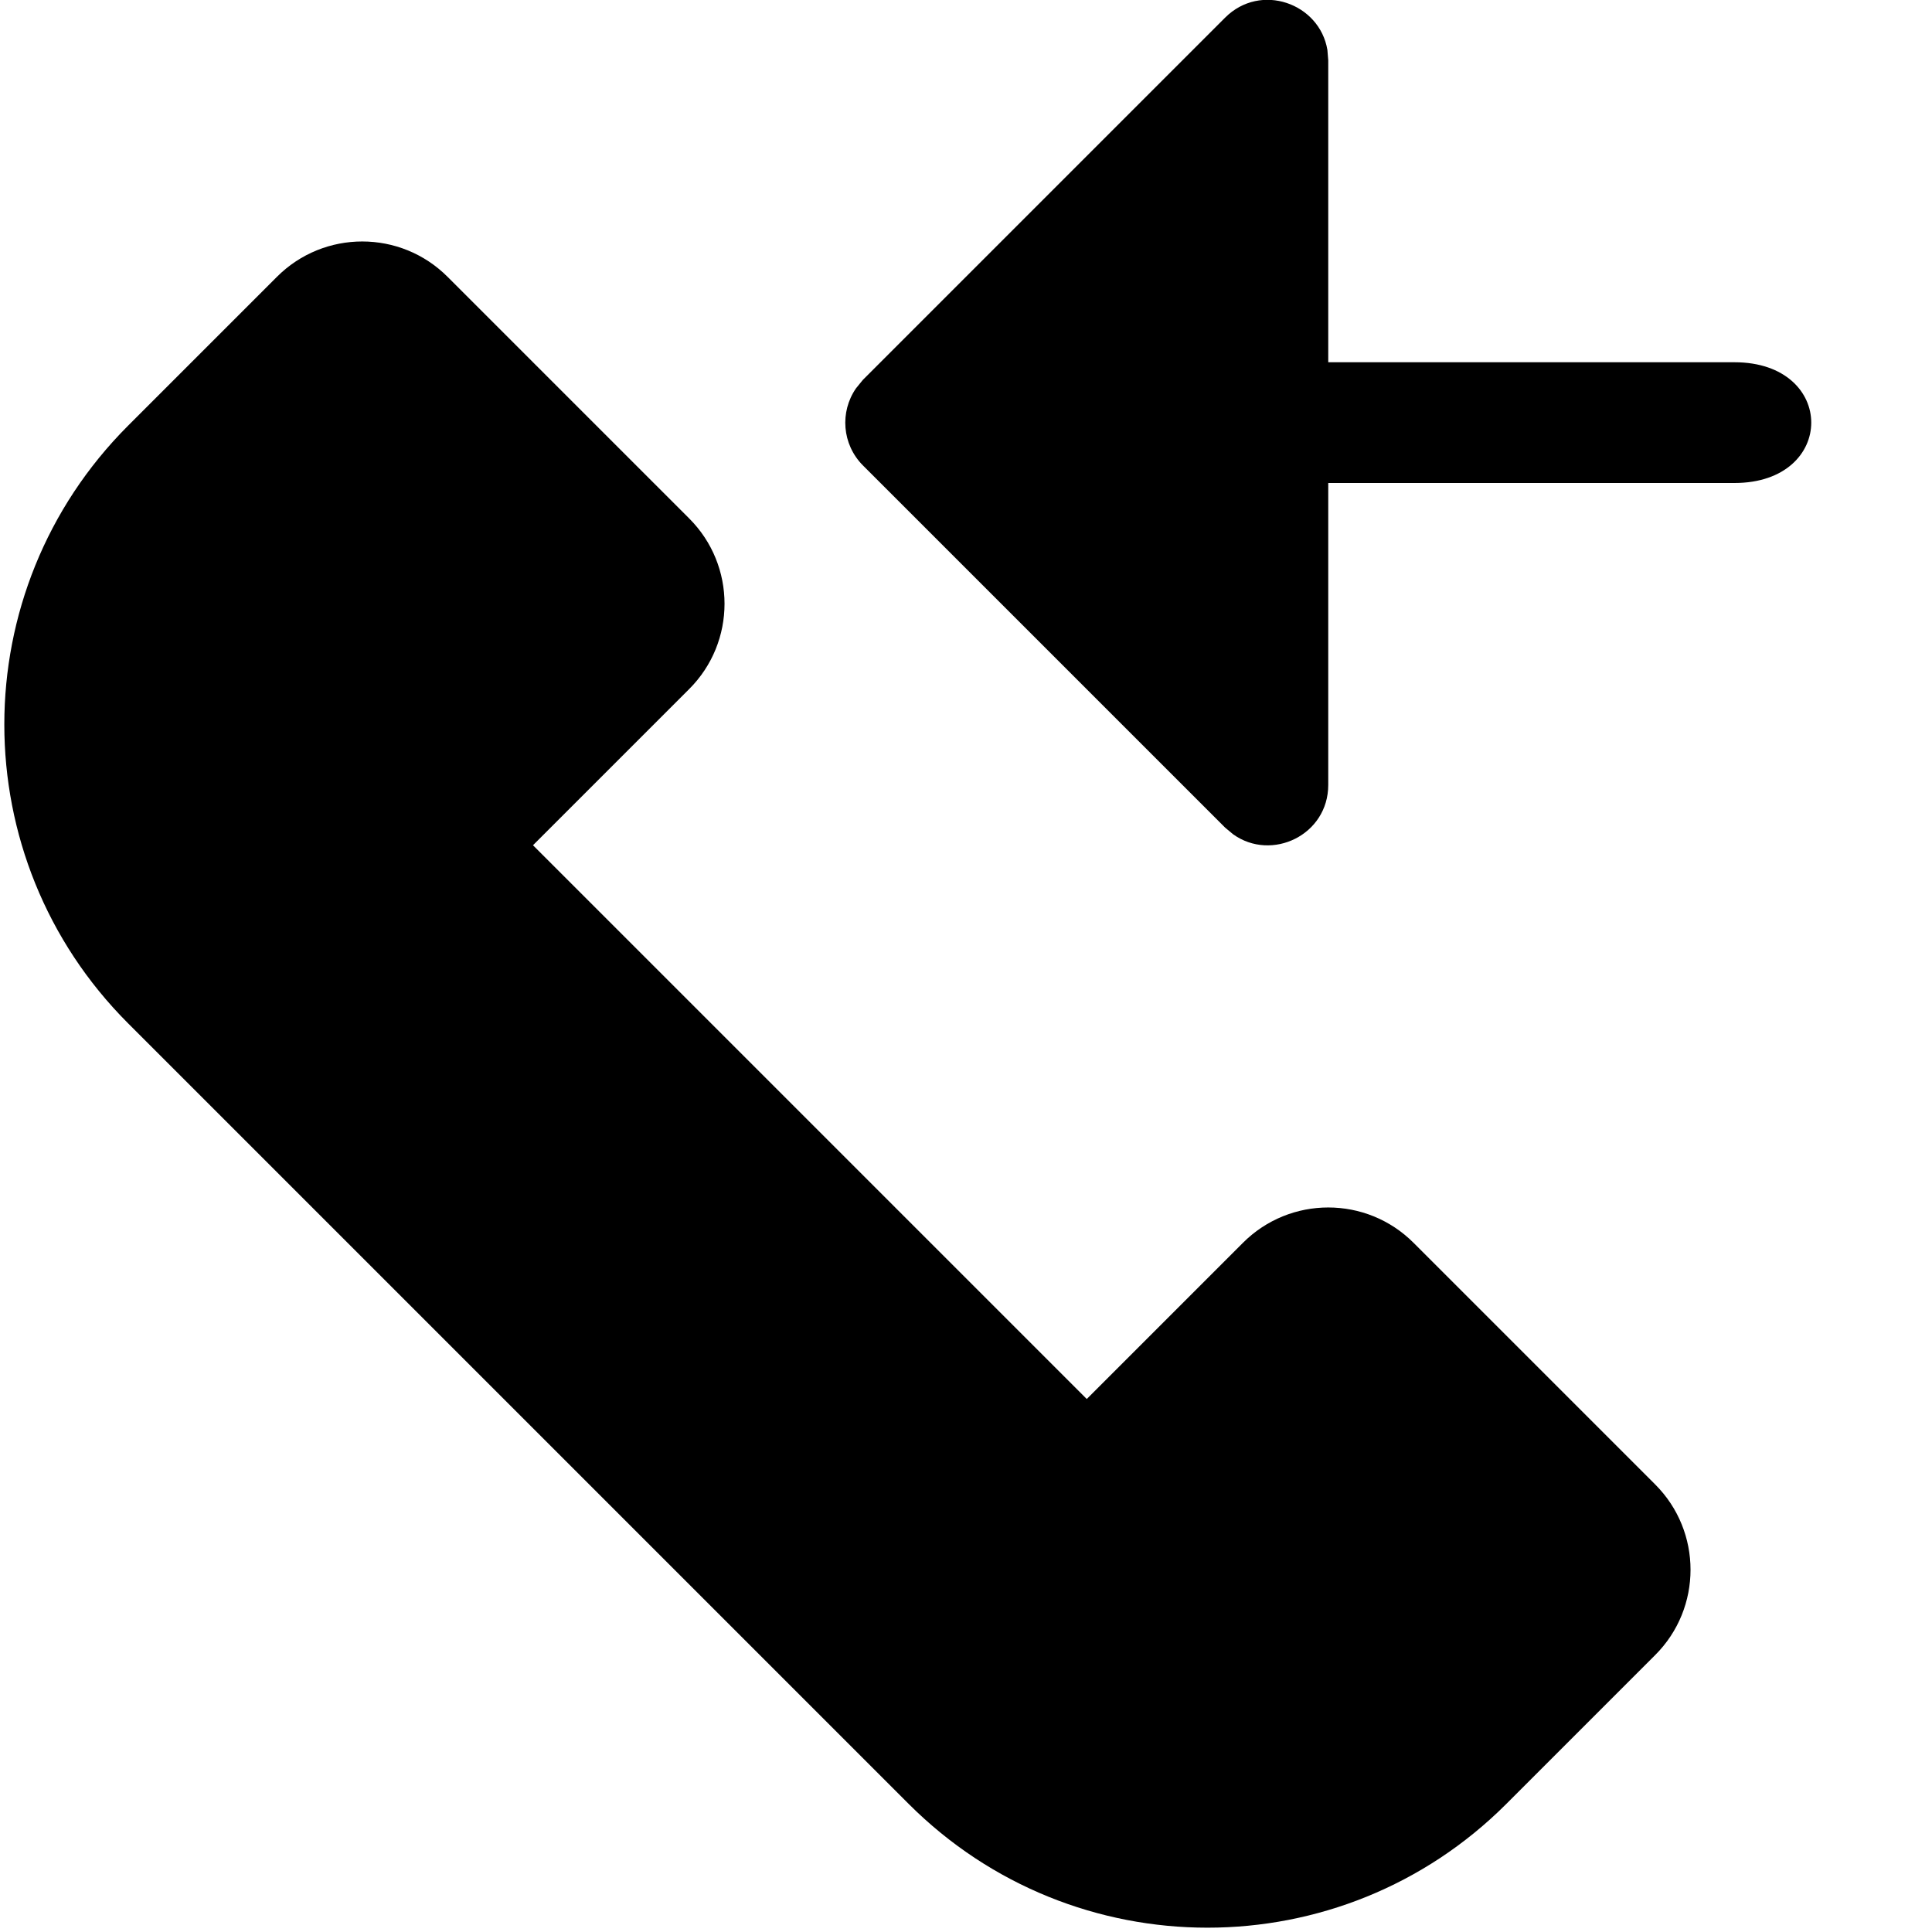 <svg xmlns="http://www.w3.org/2000/svg" width="16" height="16" focusable="false" viewBox="0 0 16 16">
  <path fill="currentColor" d="M10.293,10.293 C10.683,9.902 11.317,9.902 11.707,10.293 L13.707,12.293 C14.098,12.683 14.098,13.317 13.707,13.707 L12.475,14.939 C11.108,16.306 8.892,16.306 7.525,14.939 L1.061,8.475 C-0.306,7.108 -0.306,4.892 1.061,3.525 L2.293,2.293 C2.683,1.902 3.317,1.902 3.707,2.293 L5.707,4.293 C6.098,4.683 6.098,5.317 5.707,5.707 L4.414,7 L9,11.586 L10.293,10.293 Z M10.146,0.146 C10.44,-0.148 10.929,0.027 10.993,0.414 L11,0.5 L11,3 L14.364,3 C15.212,3 15.212,4 14.364,4 L11,4 L11,6.5 C11,6.916 10.531,7.138 10.212,6.909 L10.146,6.854 L7.146,3.854 C6.973,3.68 6.954,3.411 7.089,3.216 L7.146,3.146 L10.146,0.146 Z"/>
</svg>
